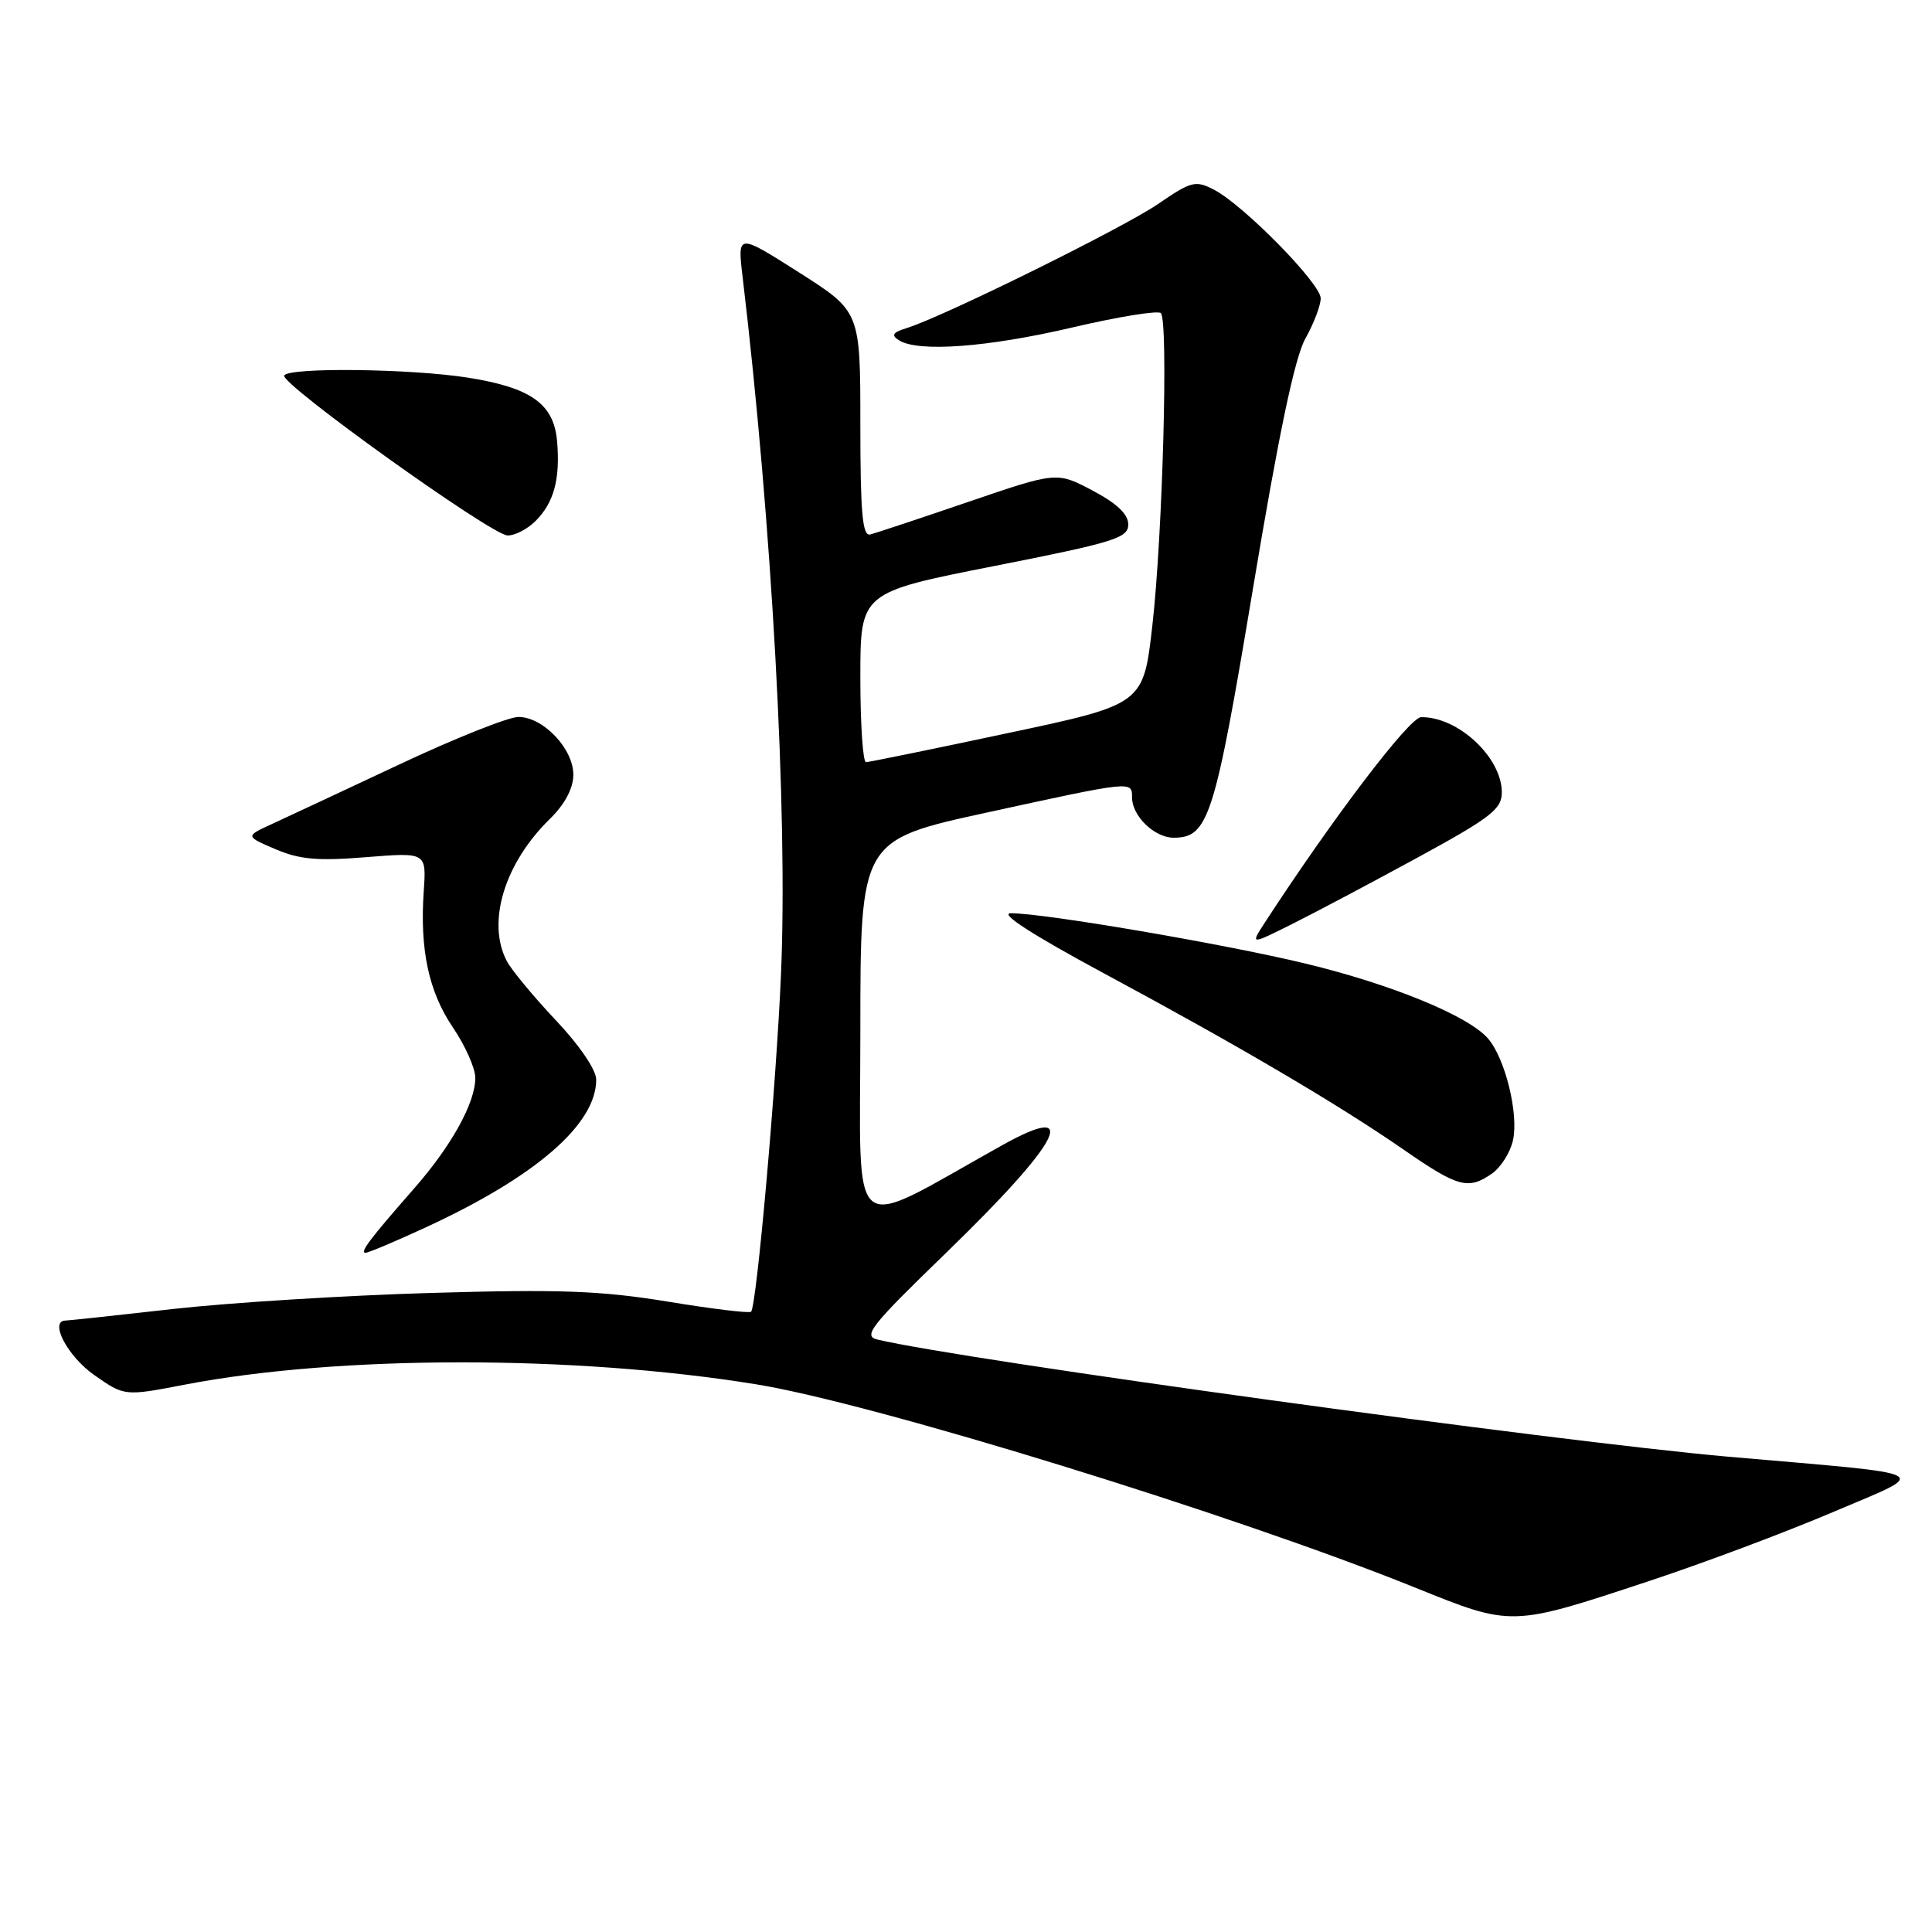 <?xml version="1.0" encoding="UTF-8" standalone="no"?>
<!DOCTYPE svg PUBLIC "-//W3C//DTD SVG 1.1//EN" "http://www.w3.org/Graphics/SVG/1.1/DTD/svg11.dtd" >
<svg xmlns="http://www.w3.org/2000/svg" xmlns:xlink="http://www.w3.org/1999/xlink" version="1.1" viewBox="0 0 256 256">
 <g >
 <path fill="currentColor"
d=" M 218.50 209.50 C 225.65 207.14 236.63 203.02 242.90 200.35 C 255.89 194.82 257.11 195.47 229.00 193.02 C 206.30 191.03 127.75 180.22 116.27 177.50 C 114.30 177.03 115.37 175.69 125.32 166.05 C 140.57 151.27 143.42 145.83 132.81 151.74 C 112.00 163.34 114.00 164.94 114.00 136.71 C 114.00 111.32 114.00 111.32 130.79 107.66 C 150.14 103.44 150.00 103.46 150.00 105.67 C 150.00 108.12 152.98 111.00 155.50 111.00 C 160.13 111.00 160.94 108.46 166.05 77.84 C 169.45 57.44 171.56 47.39 172.97 44.86 C 174.09 42.86 175.00 40.47 175.00 39.53 C 175.00 37.57 164.76 27.15 160.85 25.13 C 158.40 23.87 157.84 24.02 153.48 27.01 C 148.91 30.16 124.92 42.00 120.12 43.48 C 118.28 44.05 118.05 44.42 119.12 45.09 C 121.66 46.70 130.86 46.02 142.05 43.40 C 148.15 41.97 153.44 41.11 153.82 41.49 C 154.83 42.52 154.06 70.94 152.69 82.91 C 151.50 93.33 151.50 93.33 133.50 97.15 C 123.60 99.26 115.16 100.98 114.75 100.99 C 114.34 101.00 114.00 95.94 114.00 89.75 C 114.00 78.50 114.00 78.50 131.75 75.00 C 147.67 71.86 149.50 71.29 149.50 69.50 C 149.50 68.13 148.00 66.71 144.77 65.00 C 140.03 62.50 140.03 62.50 128.31 66.50 C 121.87 68.70 116.01 70.65 115.30 70.82 C 114.28 71.08 114.00 67.96 114.00 56.21 C 114.00 41.27 114.00 41.27 105.86 36.09 C 97.71 30.91 97.71 30.91 98.40 36.70 C 102.28 69.30 104.40 107.67 103.49 129.00 C 102.87 143.67 100.26 173.07 99.52 173.81 C 99.30 174.04 94.30 173.43 88.42 172.46 C 79.59 171.02 74.14 170.82 57.12 171.32 C 45.78 171.65 30.43 172.61 23.00 173.44 C 15.57 174.28 9.13 174.97 8.68 174.98 C 6.48 175.03 8.96 179.74 12.50 182.21 C 16.50 185.01 16.50 185.01 24.50 183.47 C 44.88 179.55 76.18 179.53 100.20 183.43 C 115.76 185.95 163.57 200.70 187.50 210.36 C 200.41 215.57 200.16 215.57 218.50 209.50 Z  M 56.51 162.59 C 71.03 155.88 79.00 148.96 79.00 143.06 C 79.00 141.76 76.79 138.51 73.64 135.18 C 70.69 132.05 67.76 128.52 67.14 127.32 C 64.47 122.19 66.85 114.38 72.87 108.50 C 74.83 106.59 75.95 104.48 75.97 102.70 C 76.01 99.25 71.99 95.00 68.70 95.00 C 67.38 95.00 60.27 97.83 52.90 101.30 C 45.53 104.76 37.92 108.32 36.00 109.20 C 32.50 110.81 32.50 110.81 36.50 112.52 C 39.70 113.89 42.10 114.10 48.50 113.58 C 56.50 112.94 56.50 112.94 56.15 118.05 C 55.61 125.84 56.80 131.41 60.03 136.17 C 61.64 138.55 62.97 141.53 62.98 142.79 C 63.01 146.09 59.82 151.86 54.81 157.55 C 49.01 164.17 47.62 166.00 48.44 166.00 C 48.82 166.00 52.45 164.47 56.51 162.59 Z  M 197.70 155.50 C 198.88 154.67 200.13 152.69 200.48 151.08 C 201.25 147.57 199.44 140.22 197.16 137.60 C 194.54 134.59 184.41 130.44 173.00 127.68 C 162.23 125.08 138.30 120.99 133.94 121.01 C 132.38 121.02 136.81 123.87 146.27 128.97 C 164.16 138.59 177.30 146.32 186.00 152.34 C 193.19 157.32 194.56 157.70 197.70 155.50 Z  M 187.75 113.68 C 197.54 108.34 199.00 107.22 199.00 105.00 C 199.00 100.36 193.19 94.95 188.30 95.03 C 186.75 95.06 176.59 108.42 167.59 122.26 C 165.68 125.20 165.68 125.20 171.09 122.50 C 174.07 121.02 181.56 117.05 187.75 113.68 Z  M 70.97 69.03 C 73.40 66.60 74.24 63.49 73.82 58.50 C 73.40 53.52 70.39 51.37 62.00 50.04 C 54.44 48.85 38.33 48.65 37.66 49.75 C 37.02 50.78 65.08 70.88 67.25 70.95 C 68.21 70.98 69.89 70.11 70.97 69.03 Z "/>
</g>
</svg>